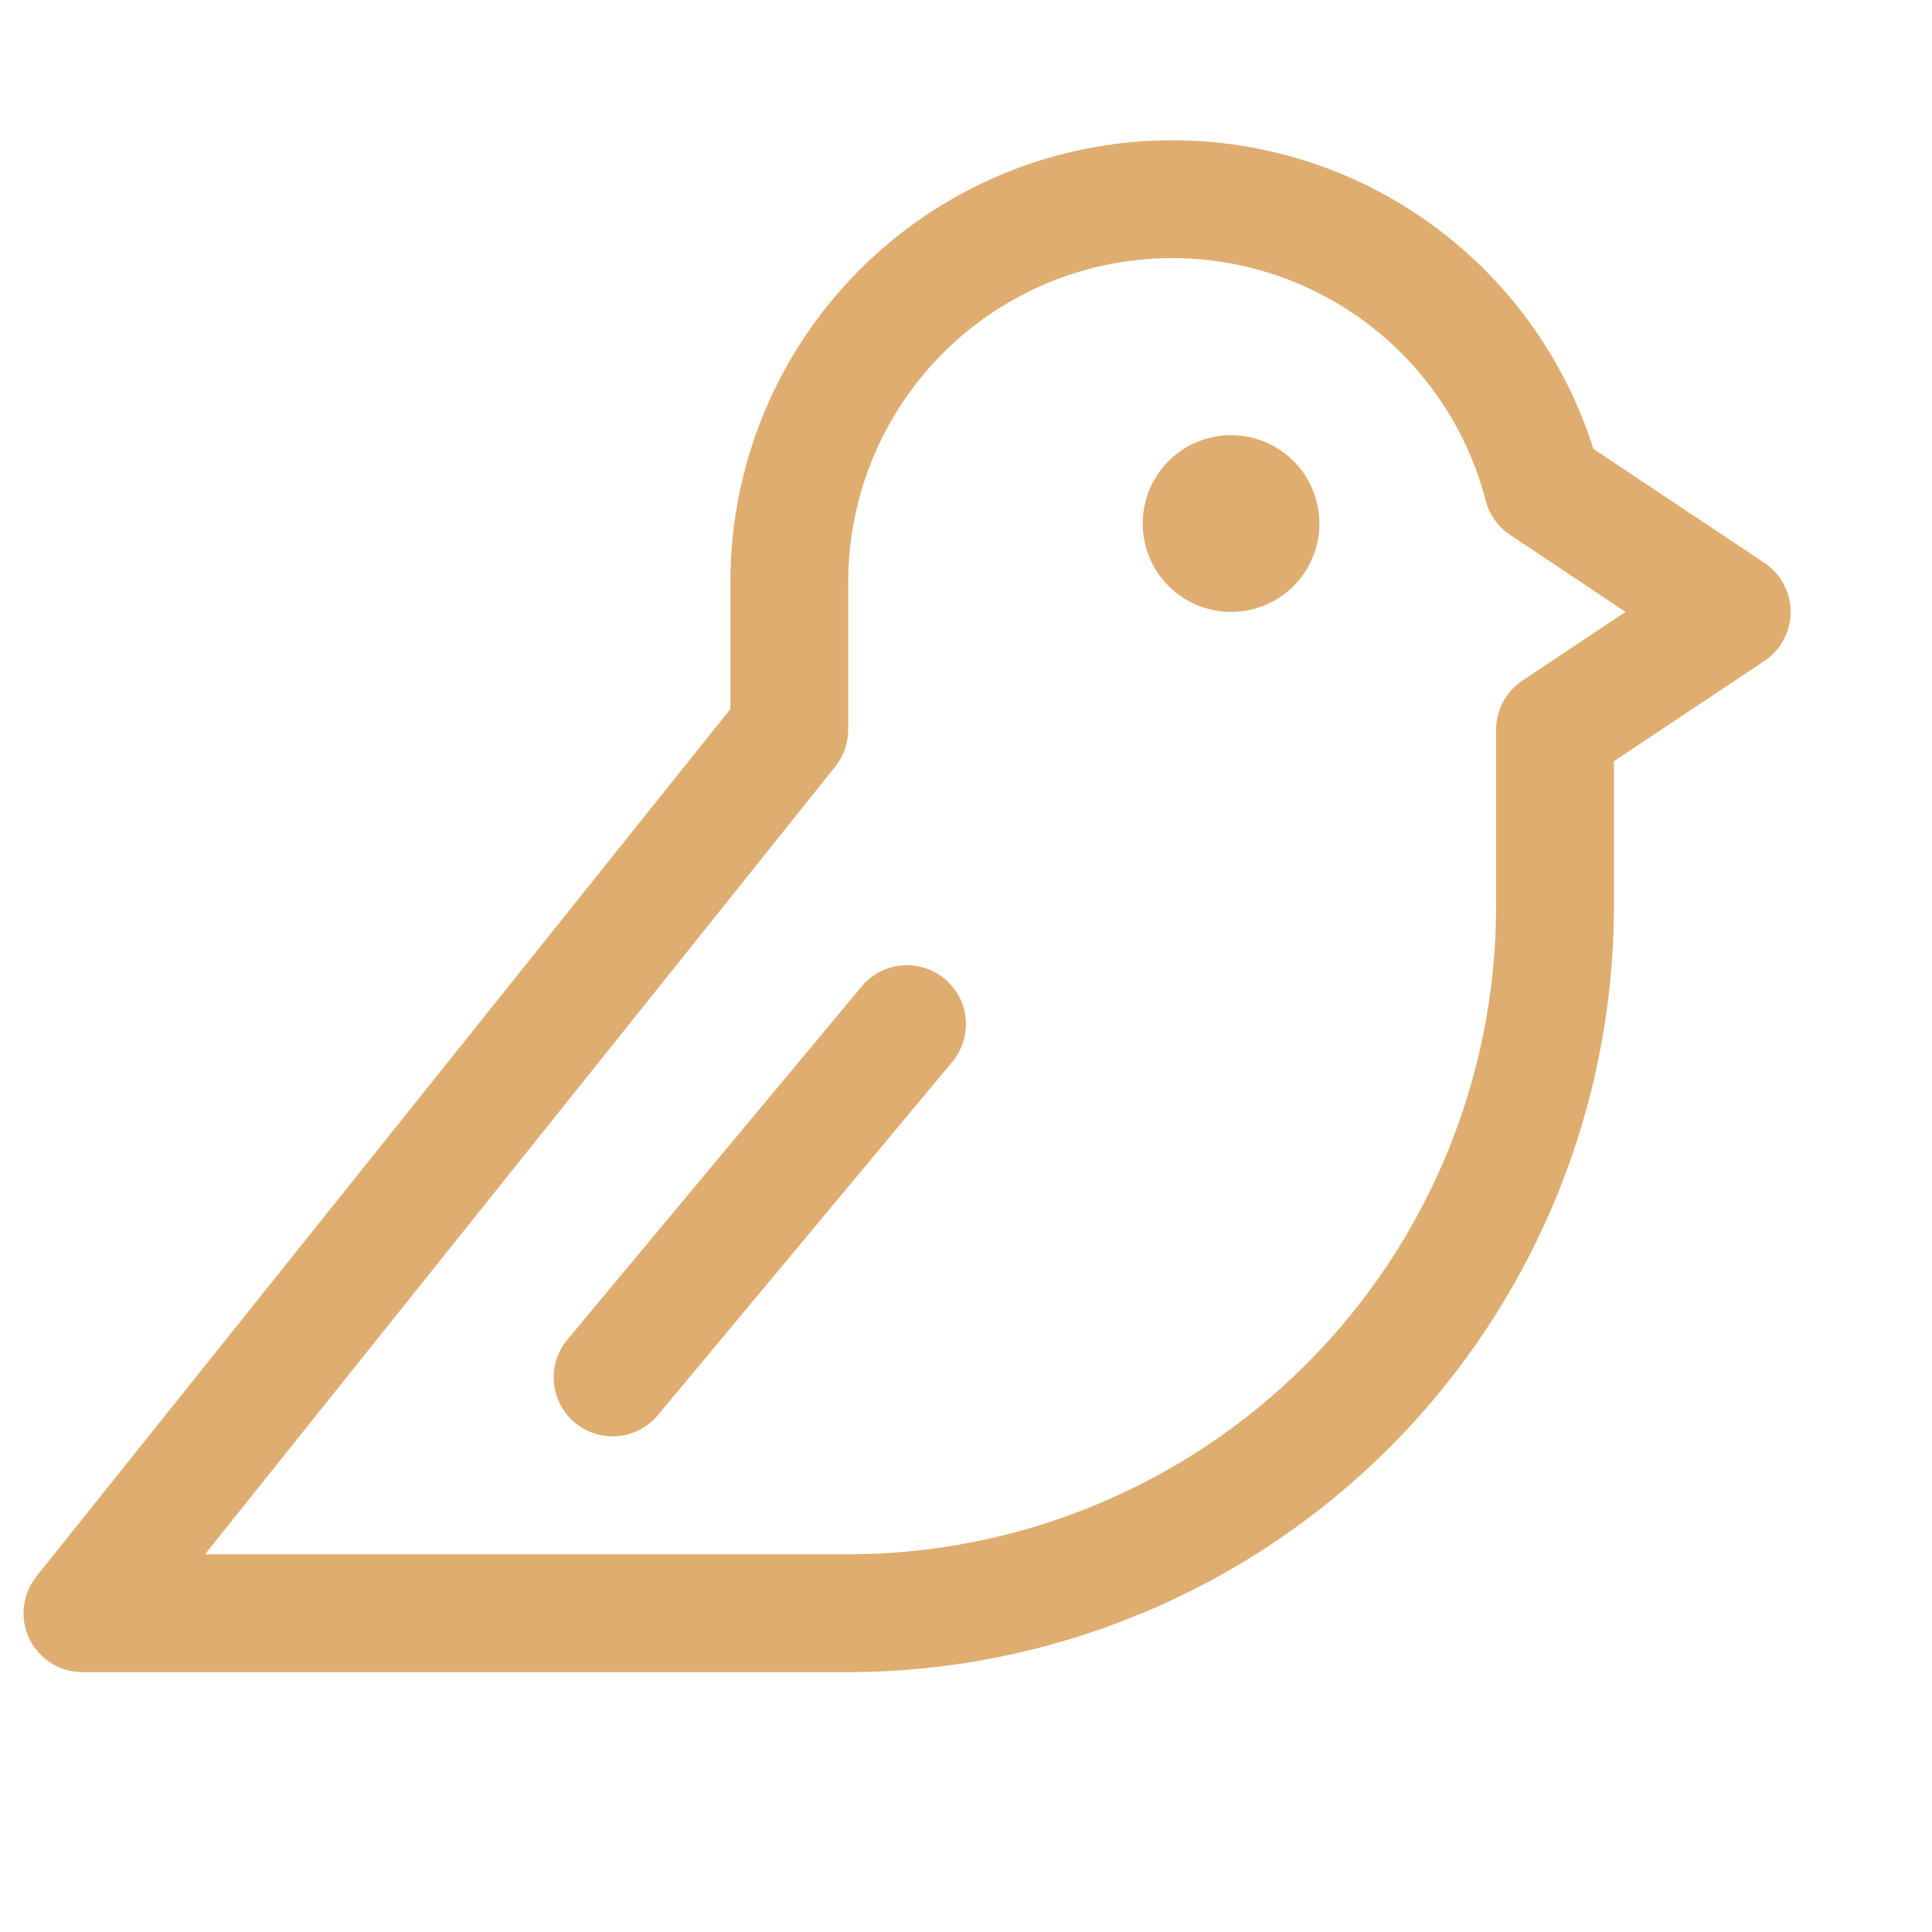 <svg width="41" height="41" viewBox="0 0 41 41" fill="none" xmlns="http://www.w3.org/2000/svg">
<g clip-path="url(#clip0_1_450)">
<path d="M28 11.11C28 11.481 27.89 11.844 27.684 12.152C27.478 12.46 27.185 12.701 26.843 12.843C26.5 12.985 26.123 13.022 25.759 12.949C25.395 12.877 25.061 12.698 24.799 12.436C24.537 12.174 24.358 11.84 24.286 11.476C24.214 11.112 24.251 10.735 24.393 10.393C24.535 10.05 24.775 9.757 25.083 9.551C25.392 9.345 25.754 9.235 26.125 9.235C26.622 9.235 27.099 9.433 27.451 9.784C27.802 10.136 28 10.613 28 11.11ZM20.05 20.774C19.924 20.669 19.779 20.589 19.622 20.54C19.465 20.491 19.301 20.473 19.137 20.488C18.974 20.502 18.815 20.549 18.669 20.625C18.524 20.701 18.395 20.805 18.289 20.931L12.039 28.431C11.827 28.686 11.725 29.014 11.755 29.344C11.785 29.675 11.945 29.979 12.2 30.192C12.455 30.404 12.784 30.506 13.114 30.476C13.444 30.446 13.749 30.285 13.961 30.031L20.211 22.531C20.422 22.276 20.523 21.948 20.493 21.619C20.463 21.29 20.304 20.986 20.05 20.774ZM38 12.985C38 13.191 37.95 13.394 37.852 13.575C37.755 13.757 37.615 13.912 37.444 14.026L34.25 16.154V19.235C34.245 23.544 32.532 27.674 29.485 30.721C26.439 33.767 22.308 35.481 18 35.485H1.75C1.514 35.485 1.284 35.419 1.084 35.294C0.885 35.168 0.725 34.989 0.623 34.777C0.521 34.565 0.481 34.328 0.507 34.094C0.534 33.86 0.626 33.638 0.773 33.454L15.5 15.046V12.36C15.498 10.121 16.297 7.955 17.754 6.254C19.211 4.553 21.228 3.429 23.441 3.087C25.654 2.744 27.917 3.205 29.82 4.386C31.722 5.567 33.139 7.391 33.814 9.526L37.444 11.945C37.615 12.059 37.755 12.214 37.852 12.395C37.95 12.577 38 12.779 38 12.985ZM34.497 12.985L32.047 11.351C31.791 11.181 31.607 10.923 31.53 10.626C31.11 9.006 30.113 7.595 28.727 6.658C27.341 5.72 25.661 5.32 24.001 5.533C22.341 5.746 20.816 6.557 19.711 7.814C18.607 9.07 17.998 10.687 18 12.36V15.485C18 15.769 17.904 16.045 17.727 16.267L4.35 32.985H18C21.645 32.981 25.14 31.531 27.718 28.953C30.296 26.376 31.746 22.881 31.75 19.235V15.485C31.75 15.279 31.801 15.077 31.898 14.895C31.995 14.714 32.135 14.559 32.306 14.445L34.497 12.985Z" fill="#DEAD6F"/>
</g>
<defs>
<clipPath id="clip0_1_450">
<rect width="40" height="40" fill="white" transform="translate(0.5 0.485)"/>
</clipPath>
</defs>
</svg>
